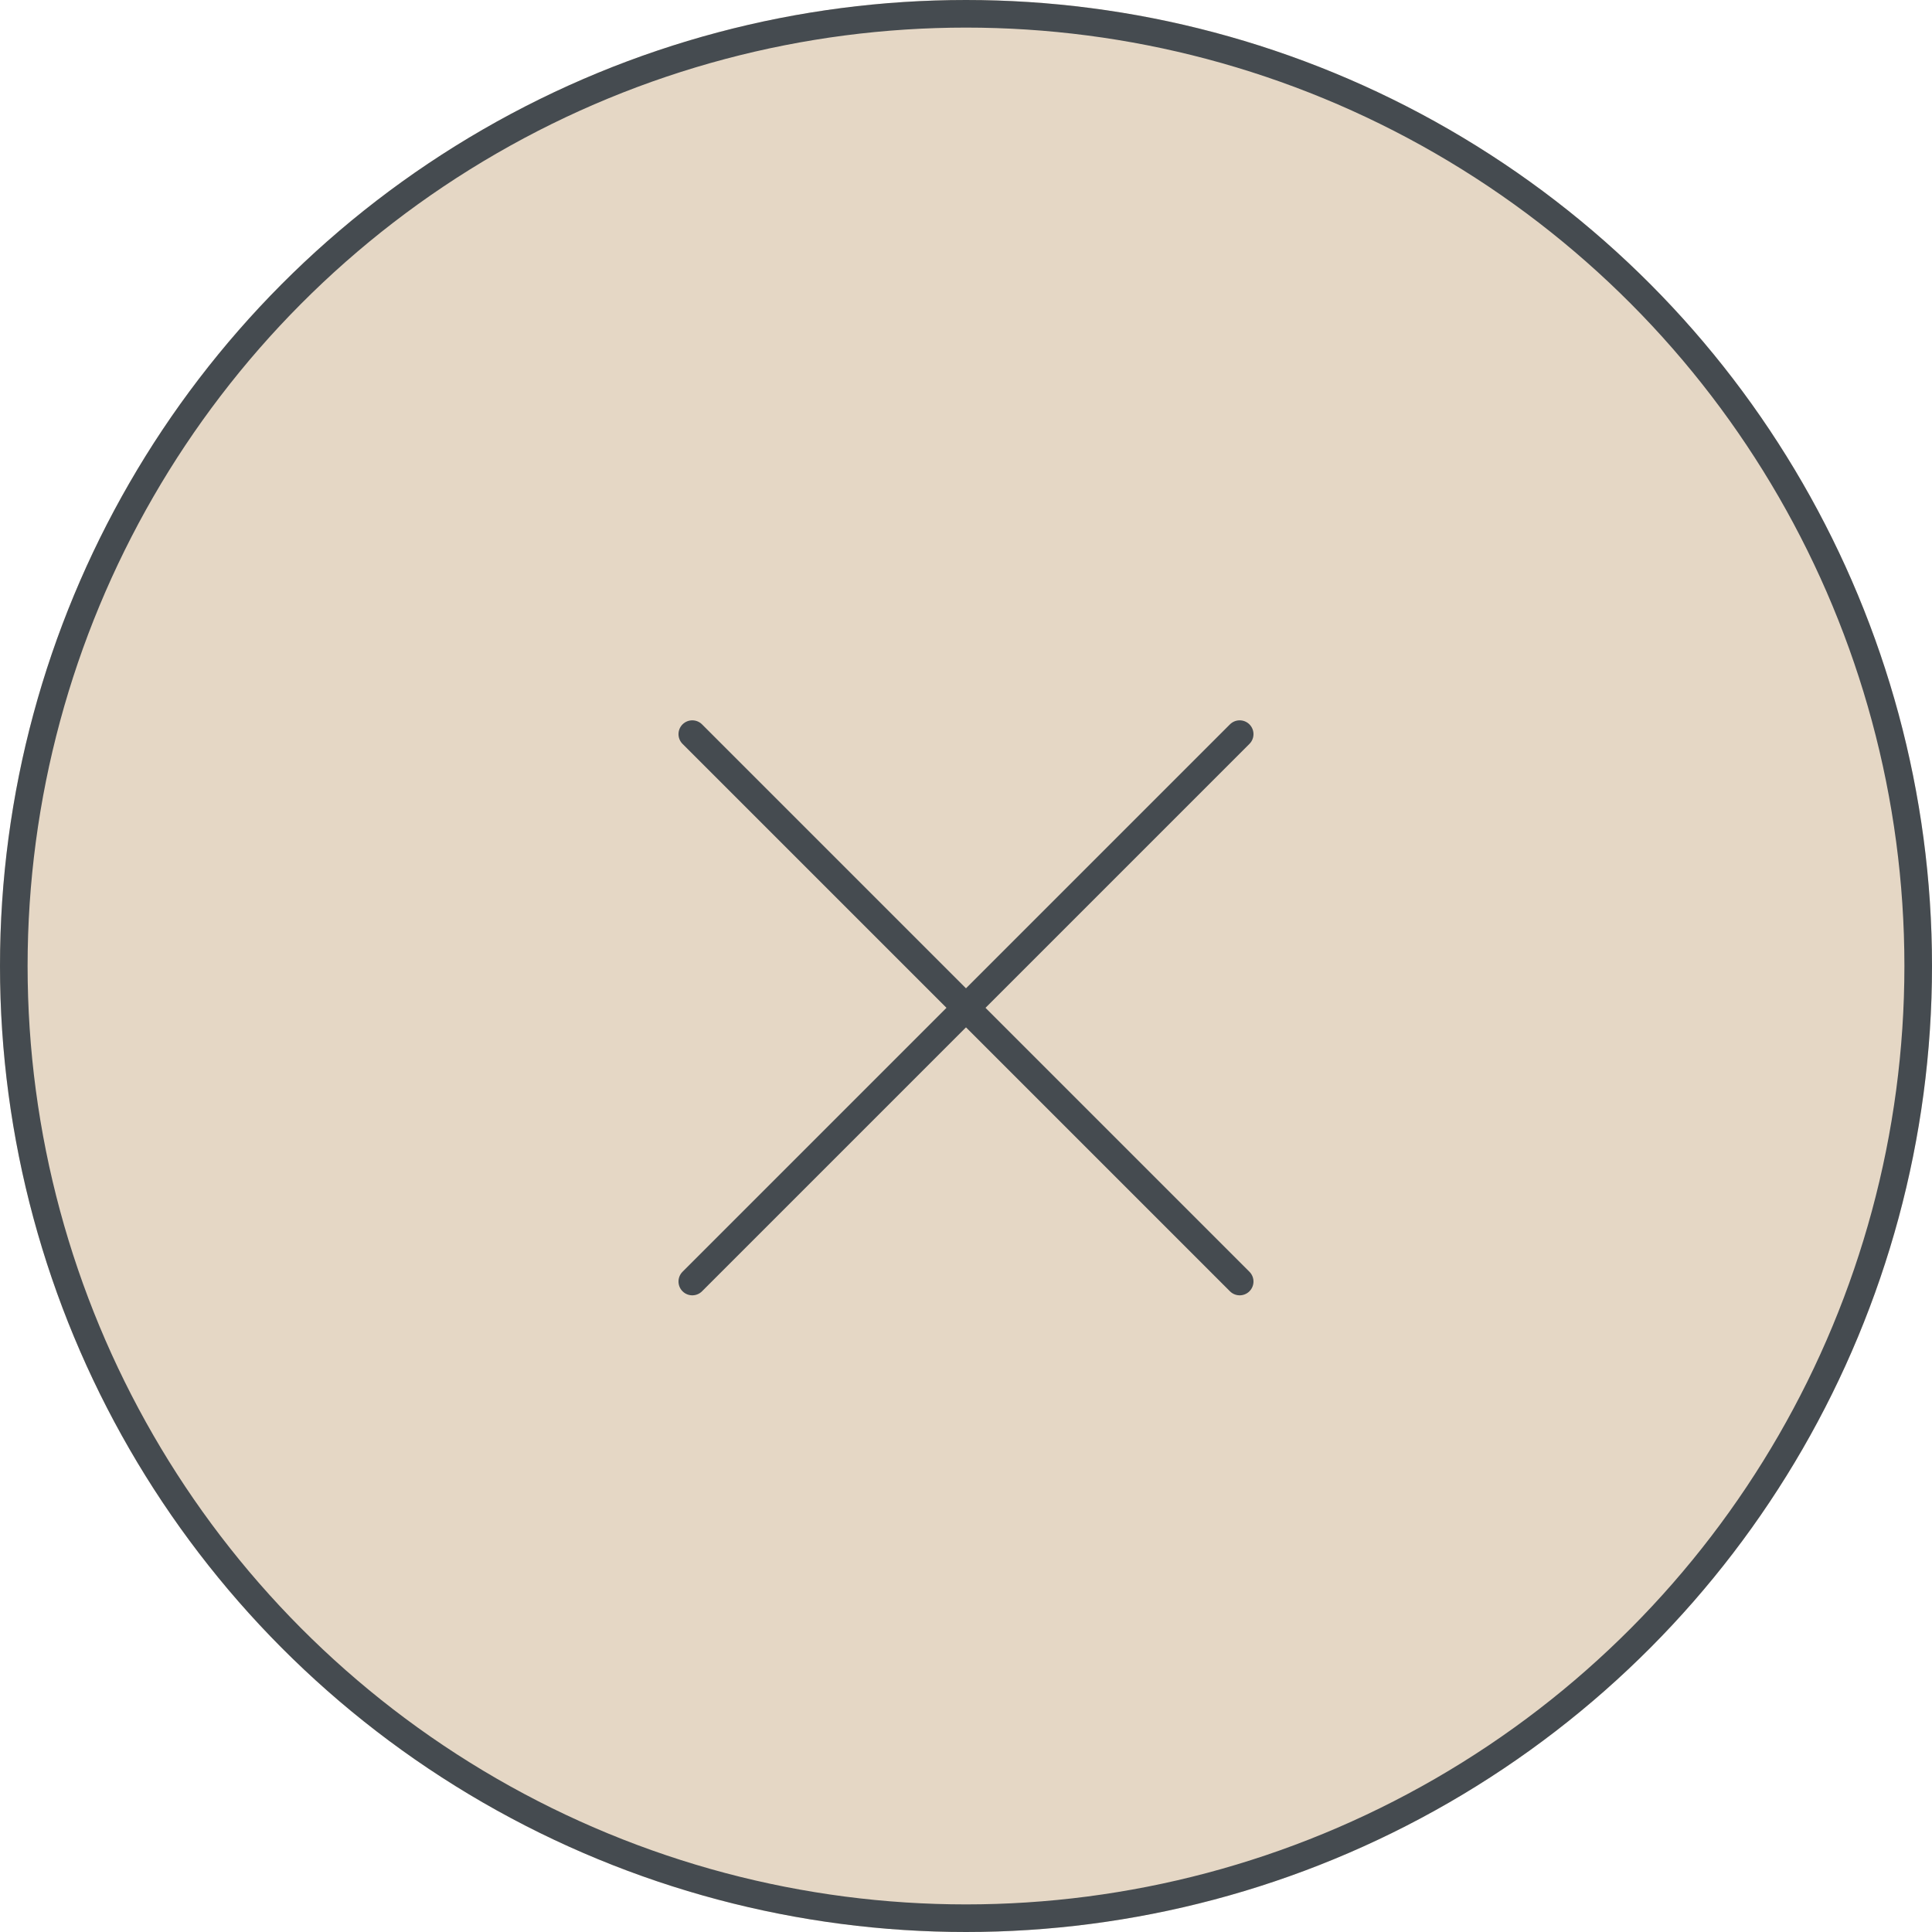 <svg xmlns="http://www.w3.org/2000/svg" width="70" height="70" viewBox="0 0 70 70">
  <g id="_" data-name="×" transform="translate(0.164 -0.16)">
    <g id="楕円形_14" data-name="楕円形 14" transform="translate(-0.164 0.16)" fill="#e5d7c5" stroke="#454b50" stroke-width="1">
      <circle cx="35" cy="35" r="35" stroke="none"/>
      <circle cx="35" cy="35" r="34.5" fill="none"/>
    </g>
    <line id="線_177" data-name="線 177" x2="28.048" transform="translate(24.919 26.759) rotate(45)" fill="none" stroke="#454b50" stroke-linecap="round" stroke-width="1"/>
    <line id="線_178" data-name="線 178" x2="28.048" transform="translate(44.752 26.759) rotate(135)" fill="none" stroke="#454b50" stroke-linecap="round" stroke-width="1"/>
  </g>
</svg>
